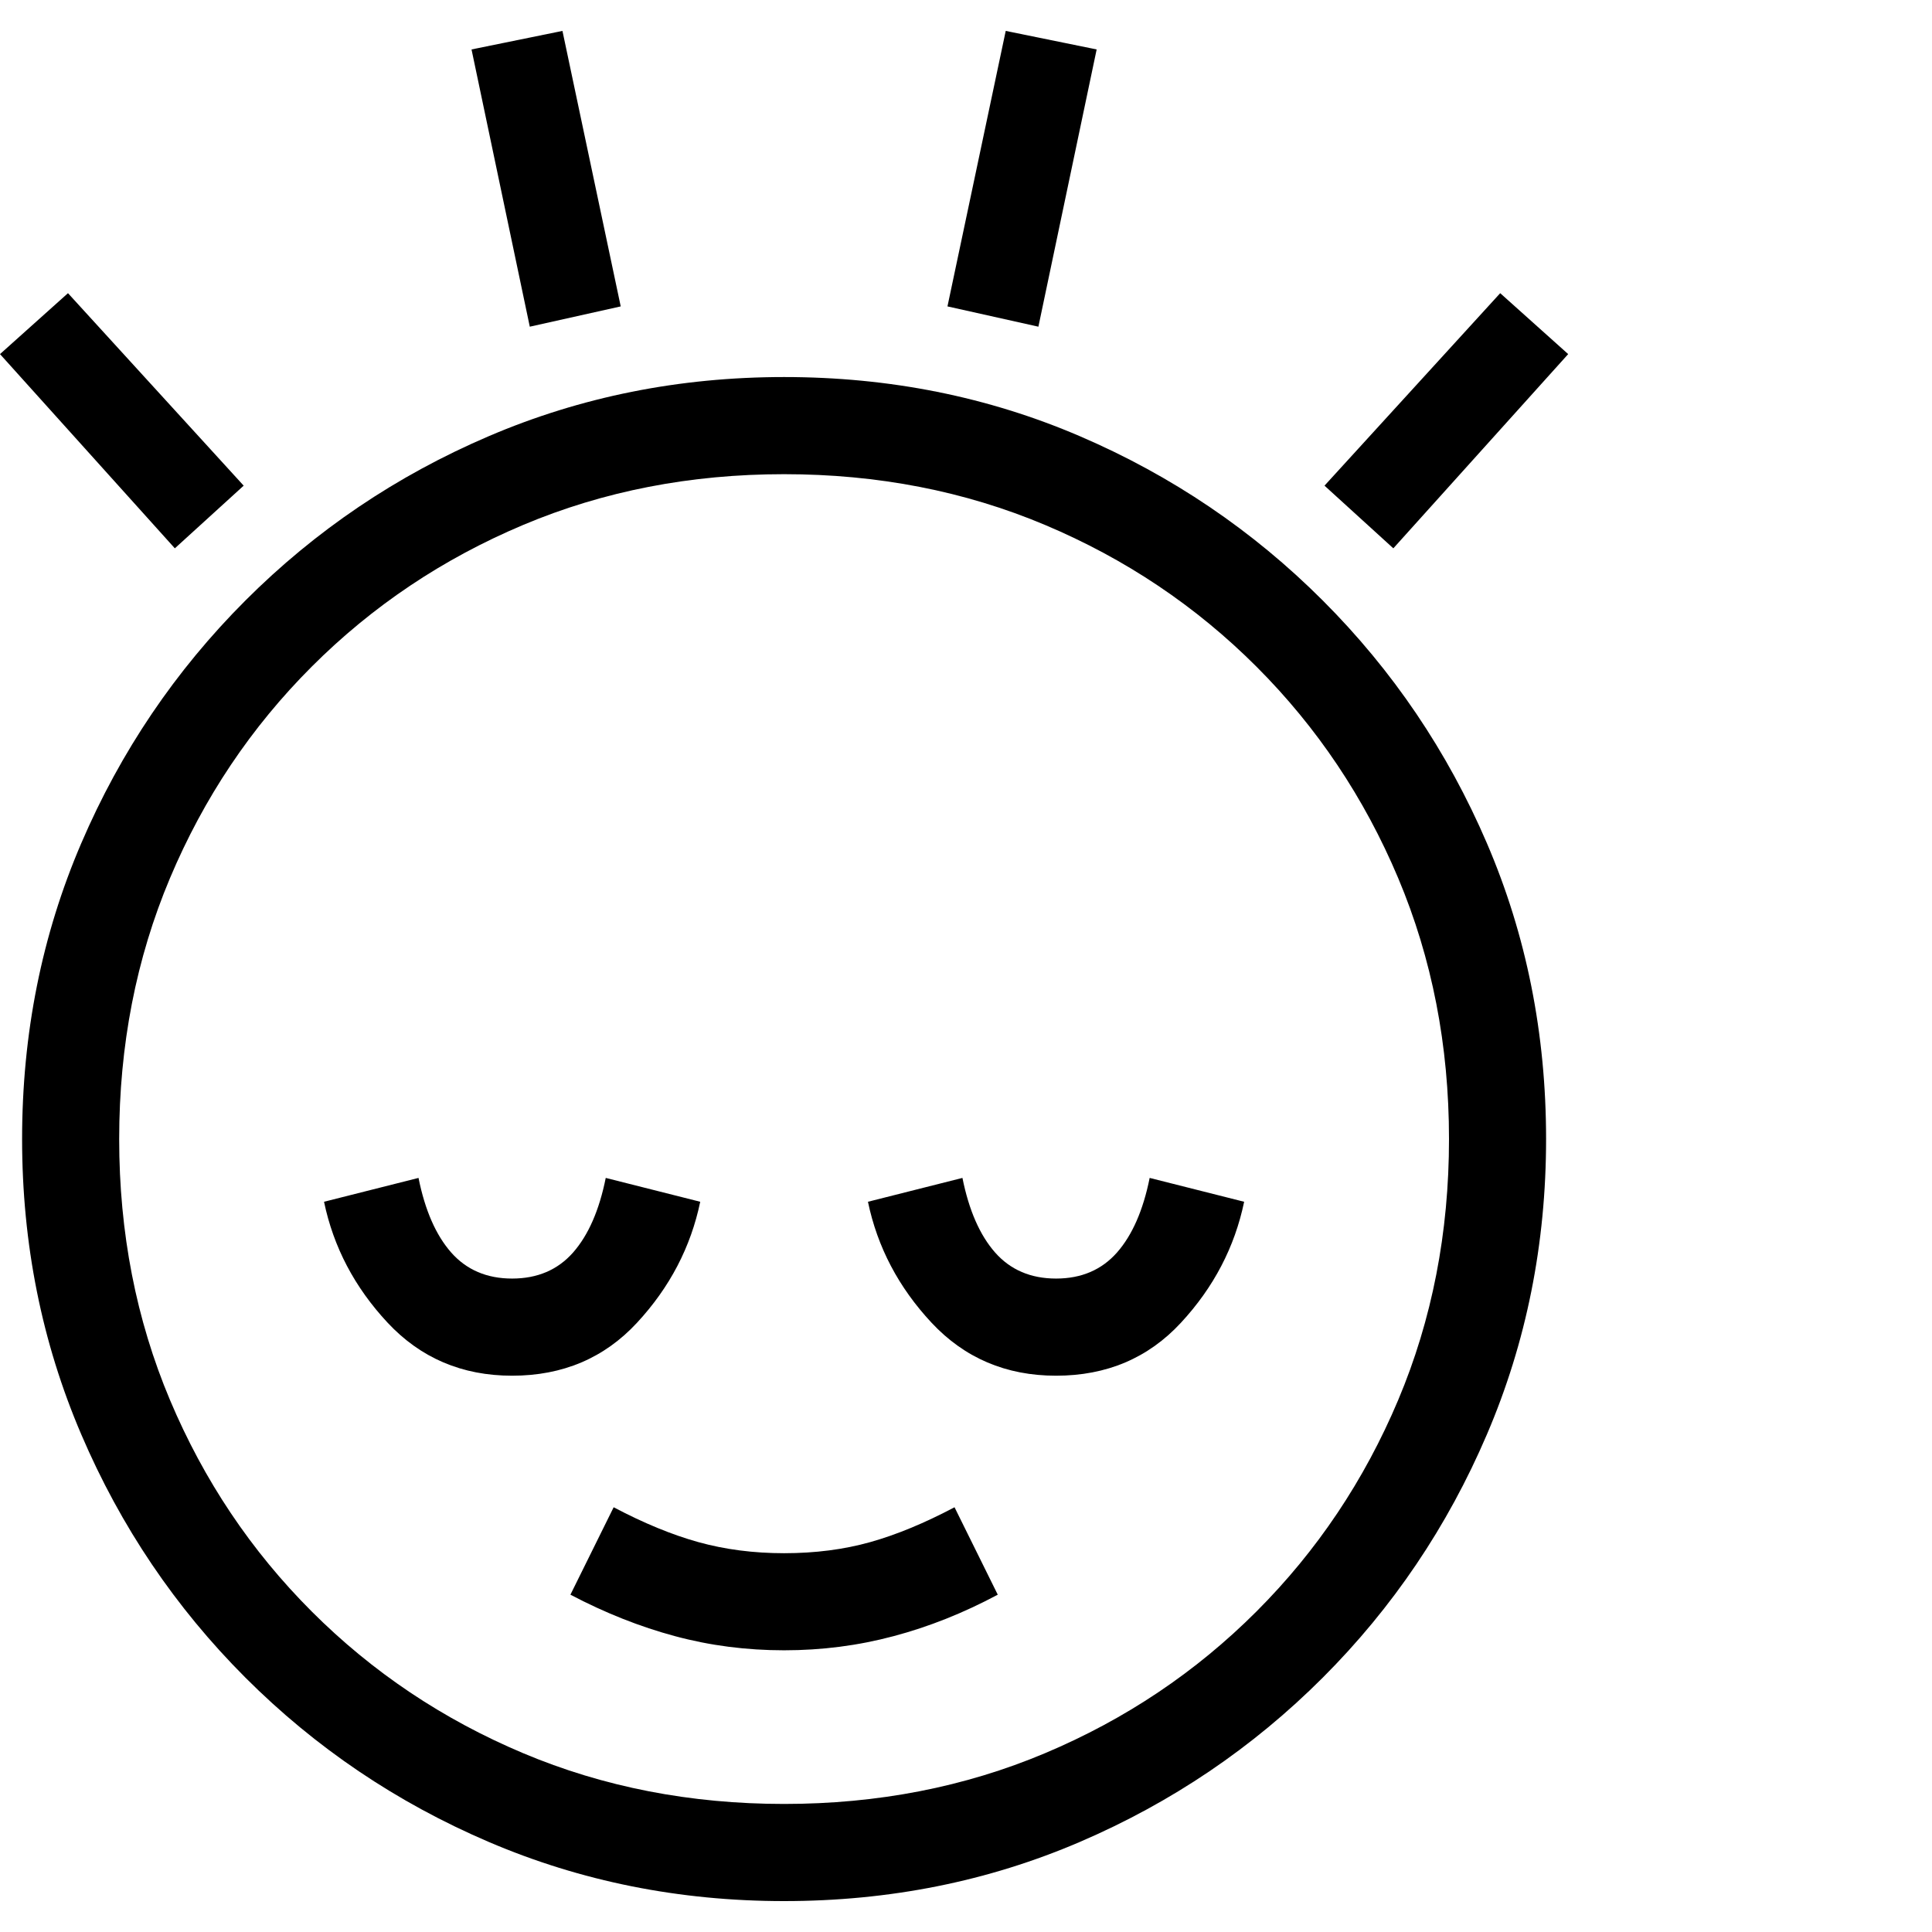 <svg version="1.1" xmlns="http://www.w3.org/2000/svg" style="fill:rgba(0,0,0,1.0)" width="256" height="256" viewBox="0 0 34.188 33.094">
  <defs>
    <style type="text/css" id="current-color-scheme">.ColorScheme-Text { color:#000000; }</style>
  </defs><path class="ColorScheme-Text" fill="currentColor" d="M13.875 33.094 C12.021 33.094 10.279 32.745 8.648 32.047 C7.018 31.349 5.583 30.38 4.344 29.141 C3.104 27.901 2.135 26.466 1.438 24.836 C0.74 23.206 0.391 21.464 0.391 19.609 C0.391 17.745 0.74 16 1.438 14.375 C2.135 12.75 3.104 11.318 4.344 10.078 C5.583 8.839 7.018 7.87 8.648 7.172 C10.279 6.474 12.021 6.125 13.875 6.125 C15.74 6.125 17.484 6.474 19.109 7.172 C20.734 7.87 22.167 8.839 23.406 10.078 C24.646 11.318 25.615 12.75 26.312 14.375 C27.01 16 27.359 17.745 27.359 19.609 C27.359 21.464 27.01 23.206 26.312 24.836 C25.615 26.466 24.646 27.901 23.406 29.141 C22.167 30.38 20.734 31.349 19.109 32.047 C17.484 32.745 15.74 33.094 13.875 33.094 Z M13.875 28.656 C13.208 28.656 12.565 28.573 11.945 28.406 C11.326 28.24 10.708 27.995 10.094 27.672 L10.859 26.125 C11.391 26.406 11.891 26.612 12.359 26.742 C12.828 26.872 13.333 26.938 13.875 26.938 C14.427 26.938 14.935 26.872 15.398 26.742 C15.862 26.612 16.359 26.406 16.891 26.125 L17.656 27.672 C17.052 27.995 16.438 28.24 15.812 28.406 C15.187 28.573 14.542 28.656 13.875 28.656 Z M9.062 23.797 C8.177 23.797 7.443 23.484 6.859 22.859 C6.276 22.234 5.901 21.521 5.734 20.719 L7.406 20.297 C7.521 20.87 7.714 21.31 7.984 21.617 C8.255 21.924 8.615 22.078 9.062 22.078 C9.51 22.078 9.87 21.924 10.141 21.617 C10.411 21.31 10.604 20.87 10.719 20.297 L12.391 20.719 C12.224 21.521 11.852 22.234 11.273 22.859 C10.695 23.484 9.958 23.797 9.062 23.797 Z M13.875 31.375 C15.531 31.375 17.07 31.076 18.492 30.477 C19.914 29.878 21.161 29.042 22.234 27.969 C23.307 26.896 24.143 25.648 24.742 24.227 C25.341 22.805 25.641 21.266 25.641 19.609 C25.641 17.953 25.341 16.414 24.742 14.992 C24.143 13.57 23.307 12.323 22.234 11.25 C21.161 10.177 19.914 9.341 18.492 8.742 C17.07 8.143 15.531 7.844 13.875 7.844 C12.219 7.844 10.68 8.143 9.258 8.742 C7.836 9.341 6.589 10.177 5.516 11.25 C4.443 12.323 3.607 13.57 3.008 14.992 C2.409 16.414 2.109 17.953 2.109 19.609 C2.109 21.266 2.409 22.805 3.008 24.227 C3.607 25.648 4.443 26.896 5.516 27.969 C6.589 29.042 7.836 29.878 9.258 30.477 C10.68 31.076 12.219 31.375 13.875 31.375 Z M4.312 8.047 L3.094 9.156 L0 5.719 L1.203 4.641 Z M18.688 23.797 C17.802 23.797 17.068 23.484 16.484 22.859 C15.901 22.234 15.526 21.521 15.359 20.719 L17.031 20.297 C17.146 20.87 17.339 21.31 17.609 21.617 C17.88 21.924 18.24 22.078 18.688 22.078 C19.135 22.078 19.495 21.924 19.766 21.617 C20.036 21.31 20.229 20.87 20.344 20.297 L22.016 20.719 C21.849 21.521 21.477 22.234 20.898 22.859 C20.32 23.484 19.583 23.797 18.688 23.797 Z M10.984 4.875 L9.375 5.234 L8.344 0.328 L9.953 -0 Z M19.406 0.328 L18.375 5.234 L16.766 4.875 L17.797 -0 Z M27.75 5.719 L24.656 9.156 L23.438 8.047 L26.547 4.641 Z M34.188 27.516" /></svg>